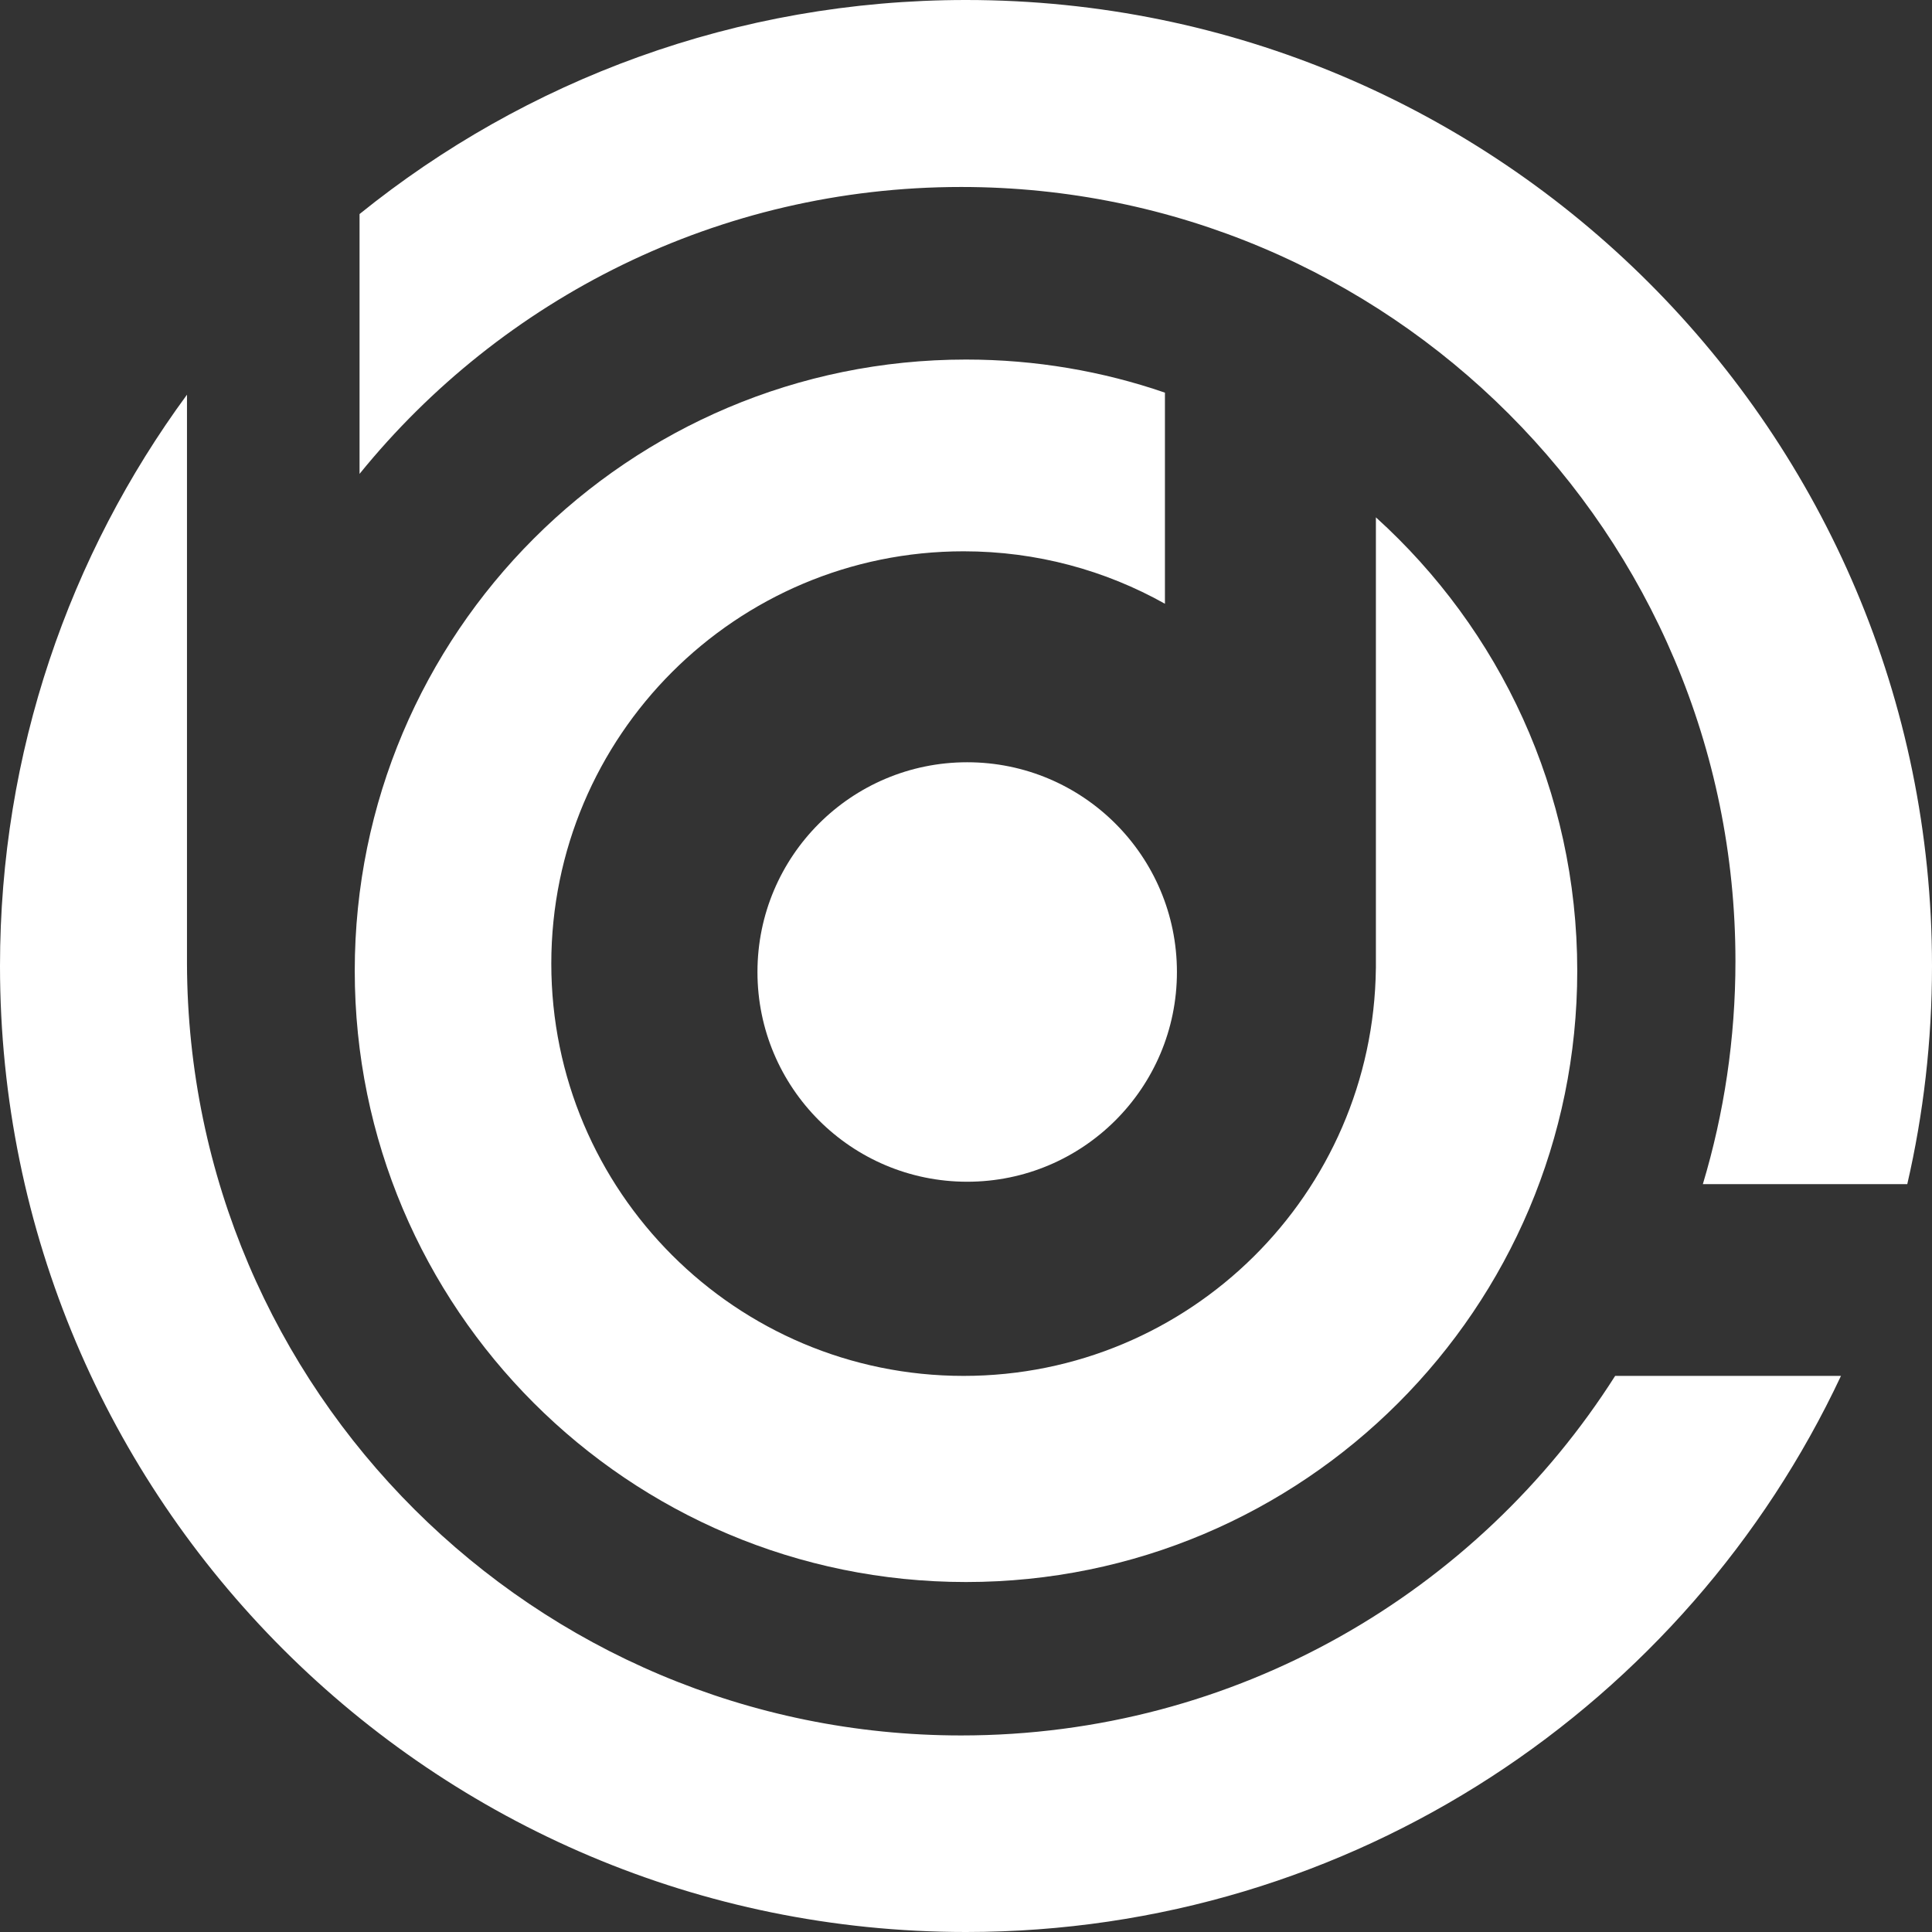 <?xml version="1.0" encoding="UTF-8"?>
<svg width="68px" height="68px" viewBox="0 0 68 68" version="1.1" xmlns="http://www.w3.org/2000/svg" xmlns:xlink="http://www.w3.org/1999/xlink">
    <rect x="0" y="0" width="68" height="68" fill="#333333" stroke="none"/>
    <!-- Generator: Sketch 40.1 (33804) - http://www.bohemiancoding.com/sketch -->
    <title>dotBC logo</title>
    <desc>Created with Sketch.</desc>
    <defs></defs>
    <g id="Designs-r2" stroke="none" stroke-width="1" fill="none" fill-rule="evenodd">
        <g id="A" transform="translate(-62, -69)" fill="#FFFFFF">
            <g id="dotBC-logo" transform="translate(62, 69)">
                <path d="M67.13,41.677 C67.699,39.21 68,36.64 68,34 C68,15.222 52.778,0 34,0 C25.916,0 18.49,2.822 12.655,7.534 L12.655,16.679 C17.651,10.518 25.281,6.581 33.831,6.581 C48.881,6.581 61.082,18.781 61.082,33.831 C61.082,36.559 60.681,39.193 59.935,41.677 L67.13,41.677 Z M64.796,48.427 C59.369,59.992 47.62,68 34,68 C15.222,68 0,52.778 0,34 C0,26.476 2.444,19.524 6.581,13.892 L6.581,33.916 C6.626,48.927 18.809,61.082 33.831,61.082 C43.512,61.082 52.014,56.034 56.848,48.427 L64.796,48.427 Z" id="Combined-Shape"></path>
                <path d="M34.042,41.593 C38.119,41.593 41.424,38.288 41.424,34.211 C41.424,30.134 38.119,26.829 34.042,26.829 C29.965,26.829 26.66,30.134 26.66,34.211 C26.66,38.288 29.965,41.593 34.042,41.593 Z" id="Oval-6"></path>
                <path d="M48.427,18.209 C52.779,22.146 55.514,27.838 55.514,34.169 C55.514,46.05 45.882,55.682 34,55.682 C22.118,55.682 12.486,46.05 12.486,34.169 C12.486,22.287 22.118,12.655 34,12.655 C36.452,12.655 38.807,13.065 41.002,13.82 L41.002,21.25 C38.907,20.075 36.489,19.404 33.916,19.404 C25.901,19.404 19.404,25.901 19.404,33.916 C19.404,41.93 25.901,48.427 33.916,48.427 C41.874,48.427 48.335,42.021 48.426,34.084 L48.427,34.084 L48.427,18.209 Z" id="Combined-Shape"></path>
            </g>
        </g>
    </g>
</svg>